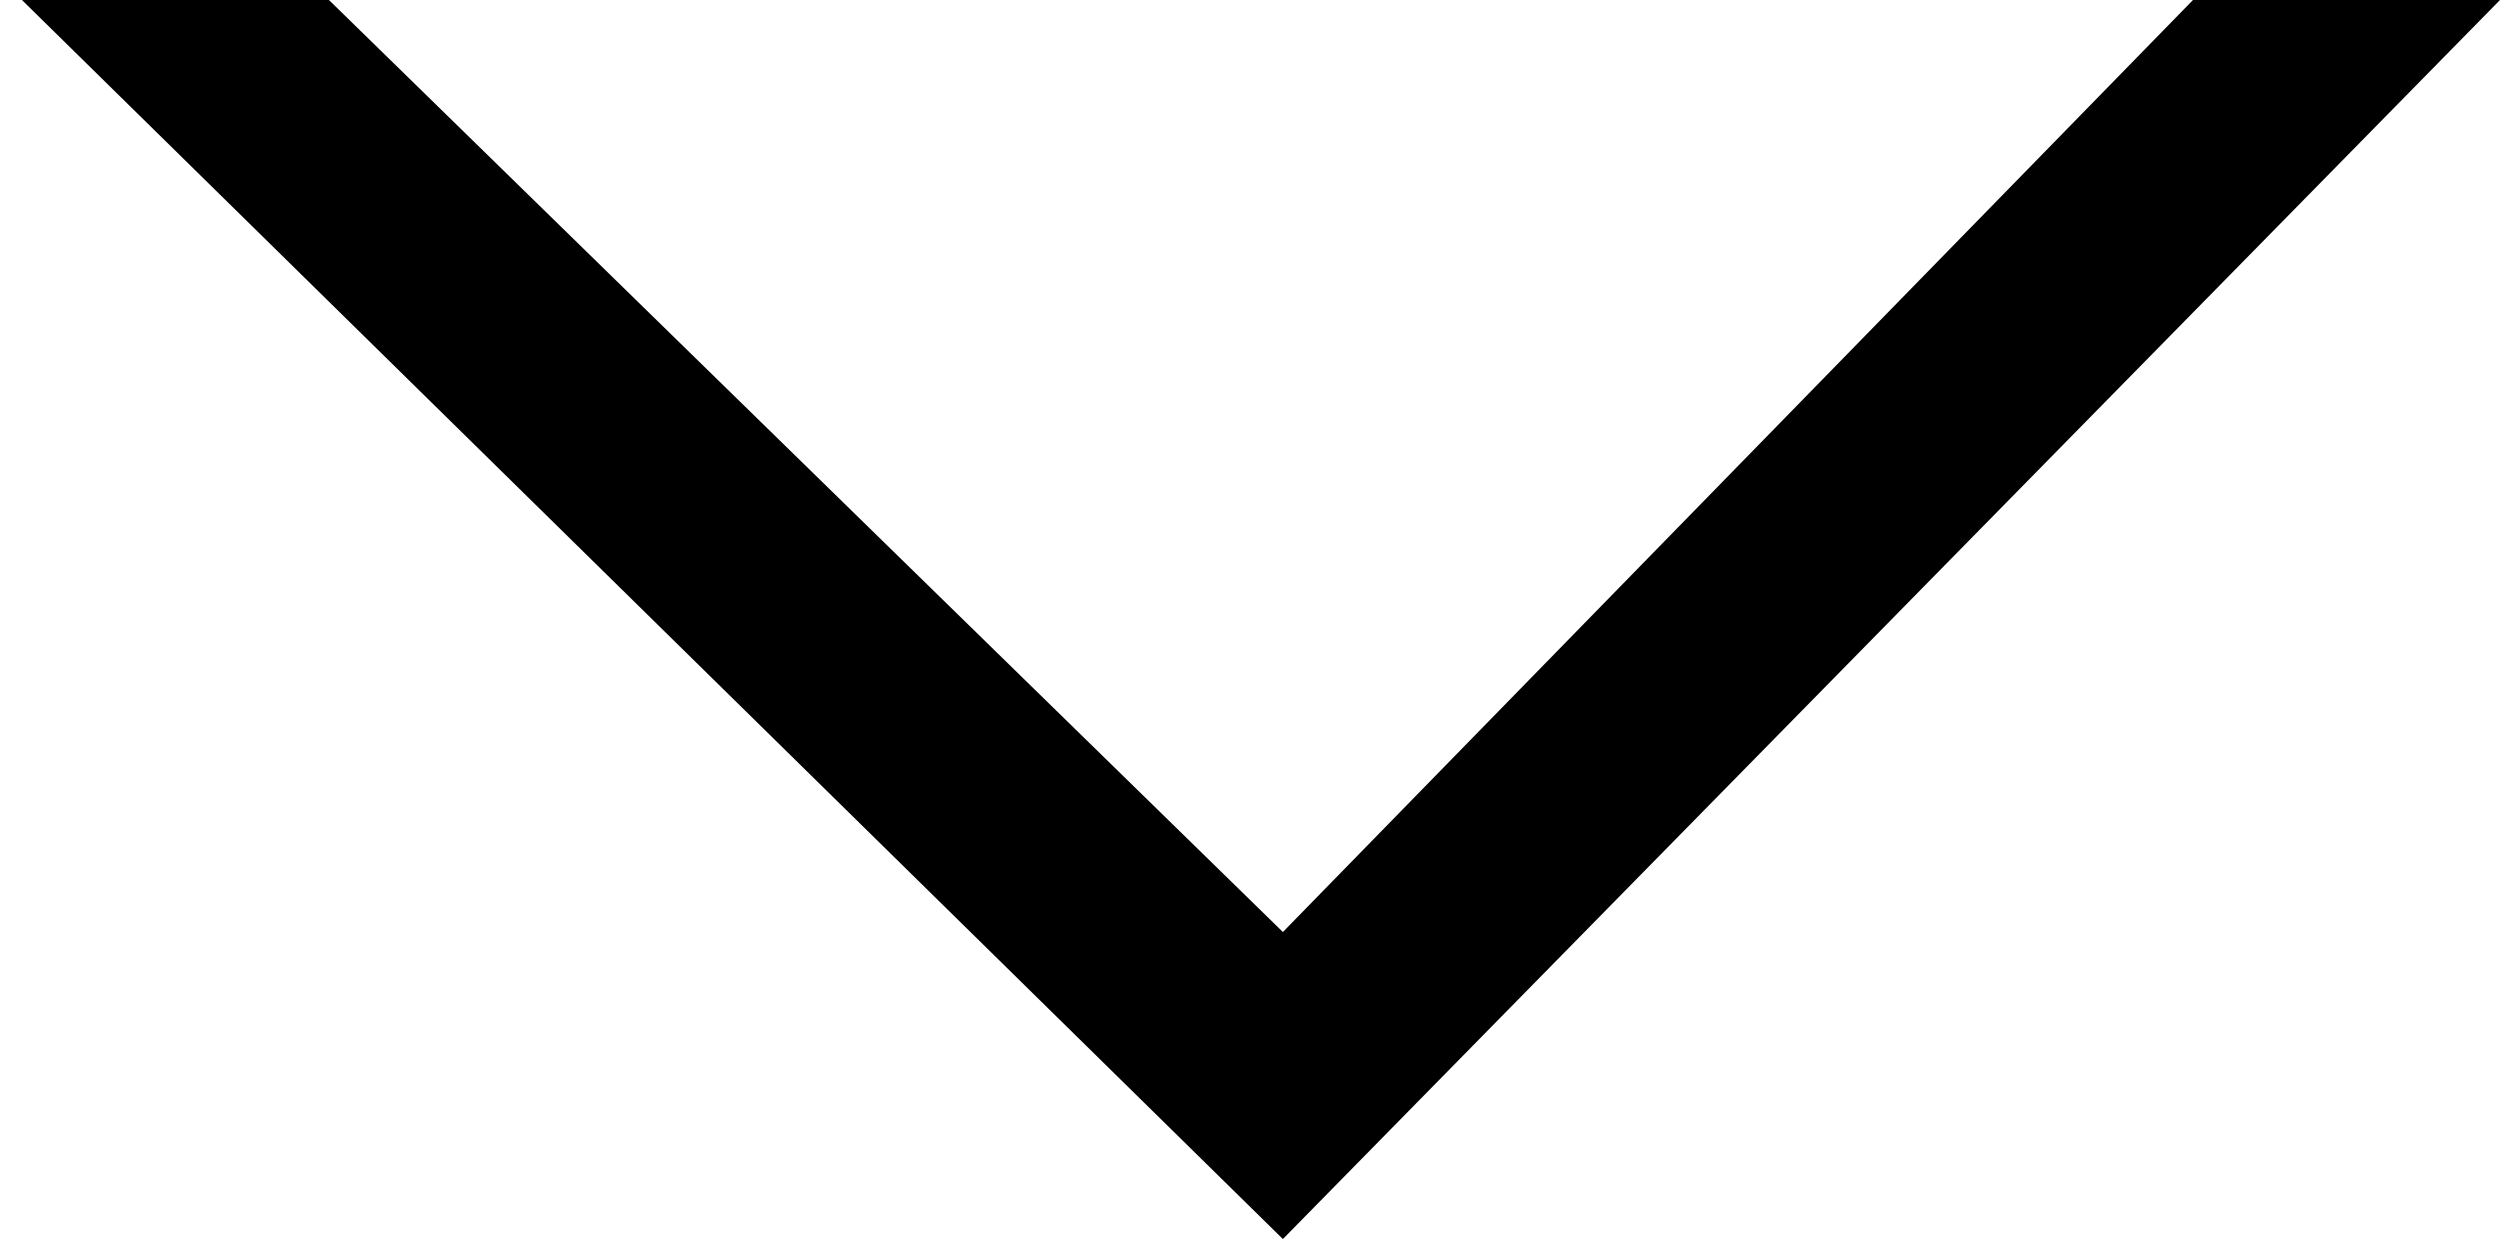 <?xml version="1.0" encoding="utf-8"?>
<!-- Generator: Adobe Illustrator 25.1.0, SVG Export Plug-In . SVG Version: 6.00 Build 0)  -->
<svg version="1.1" id="Layer_1" xmlns="http://www.w3.org/2000/svg" xmlns:xlink="http://www.w3.org/1999/xlink" x="0px" y="0px"
	 viewBox="0 0 22.8 11.3" style="enable-background:new 0 0 22.8 11.3;" xml:space="preserve">
<g>
	<polygon points="3,0 0.2,0 11.7,11.3 22.8,0 20,0 11.7,8.5 	"/>
</g>
</svg>
